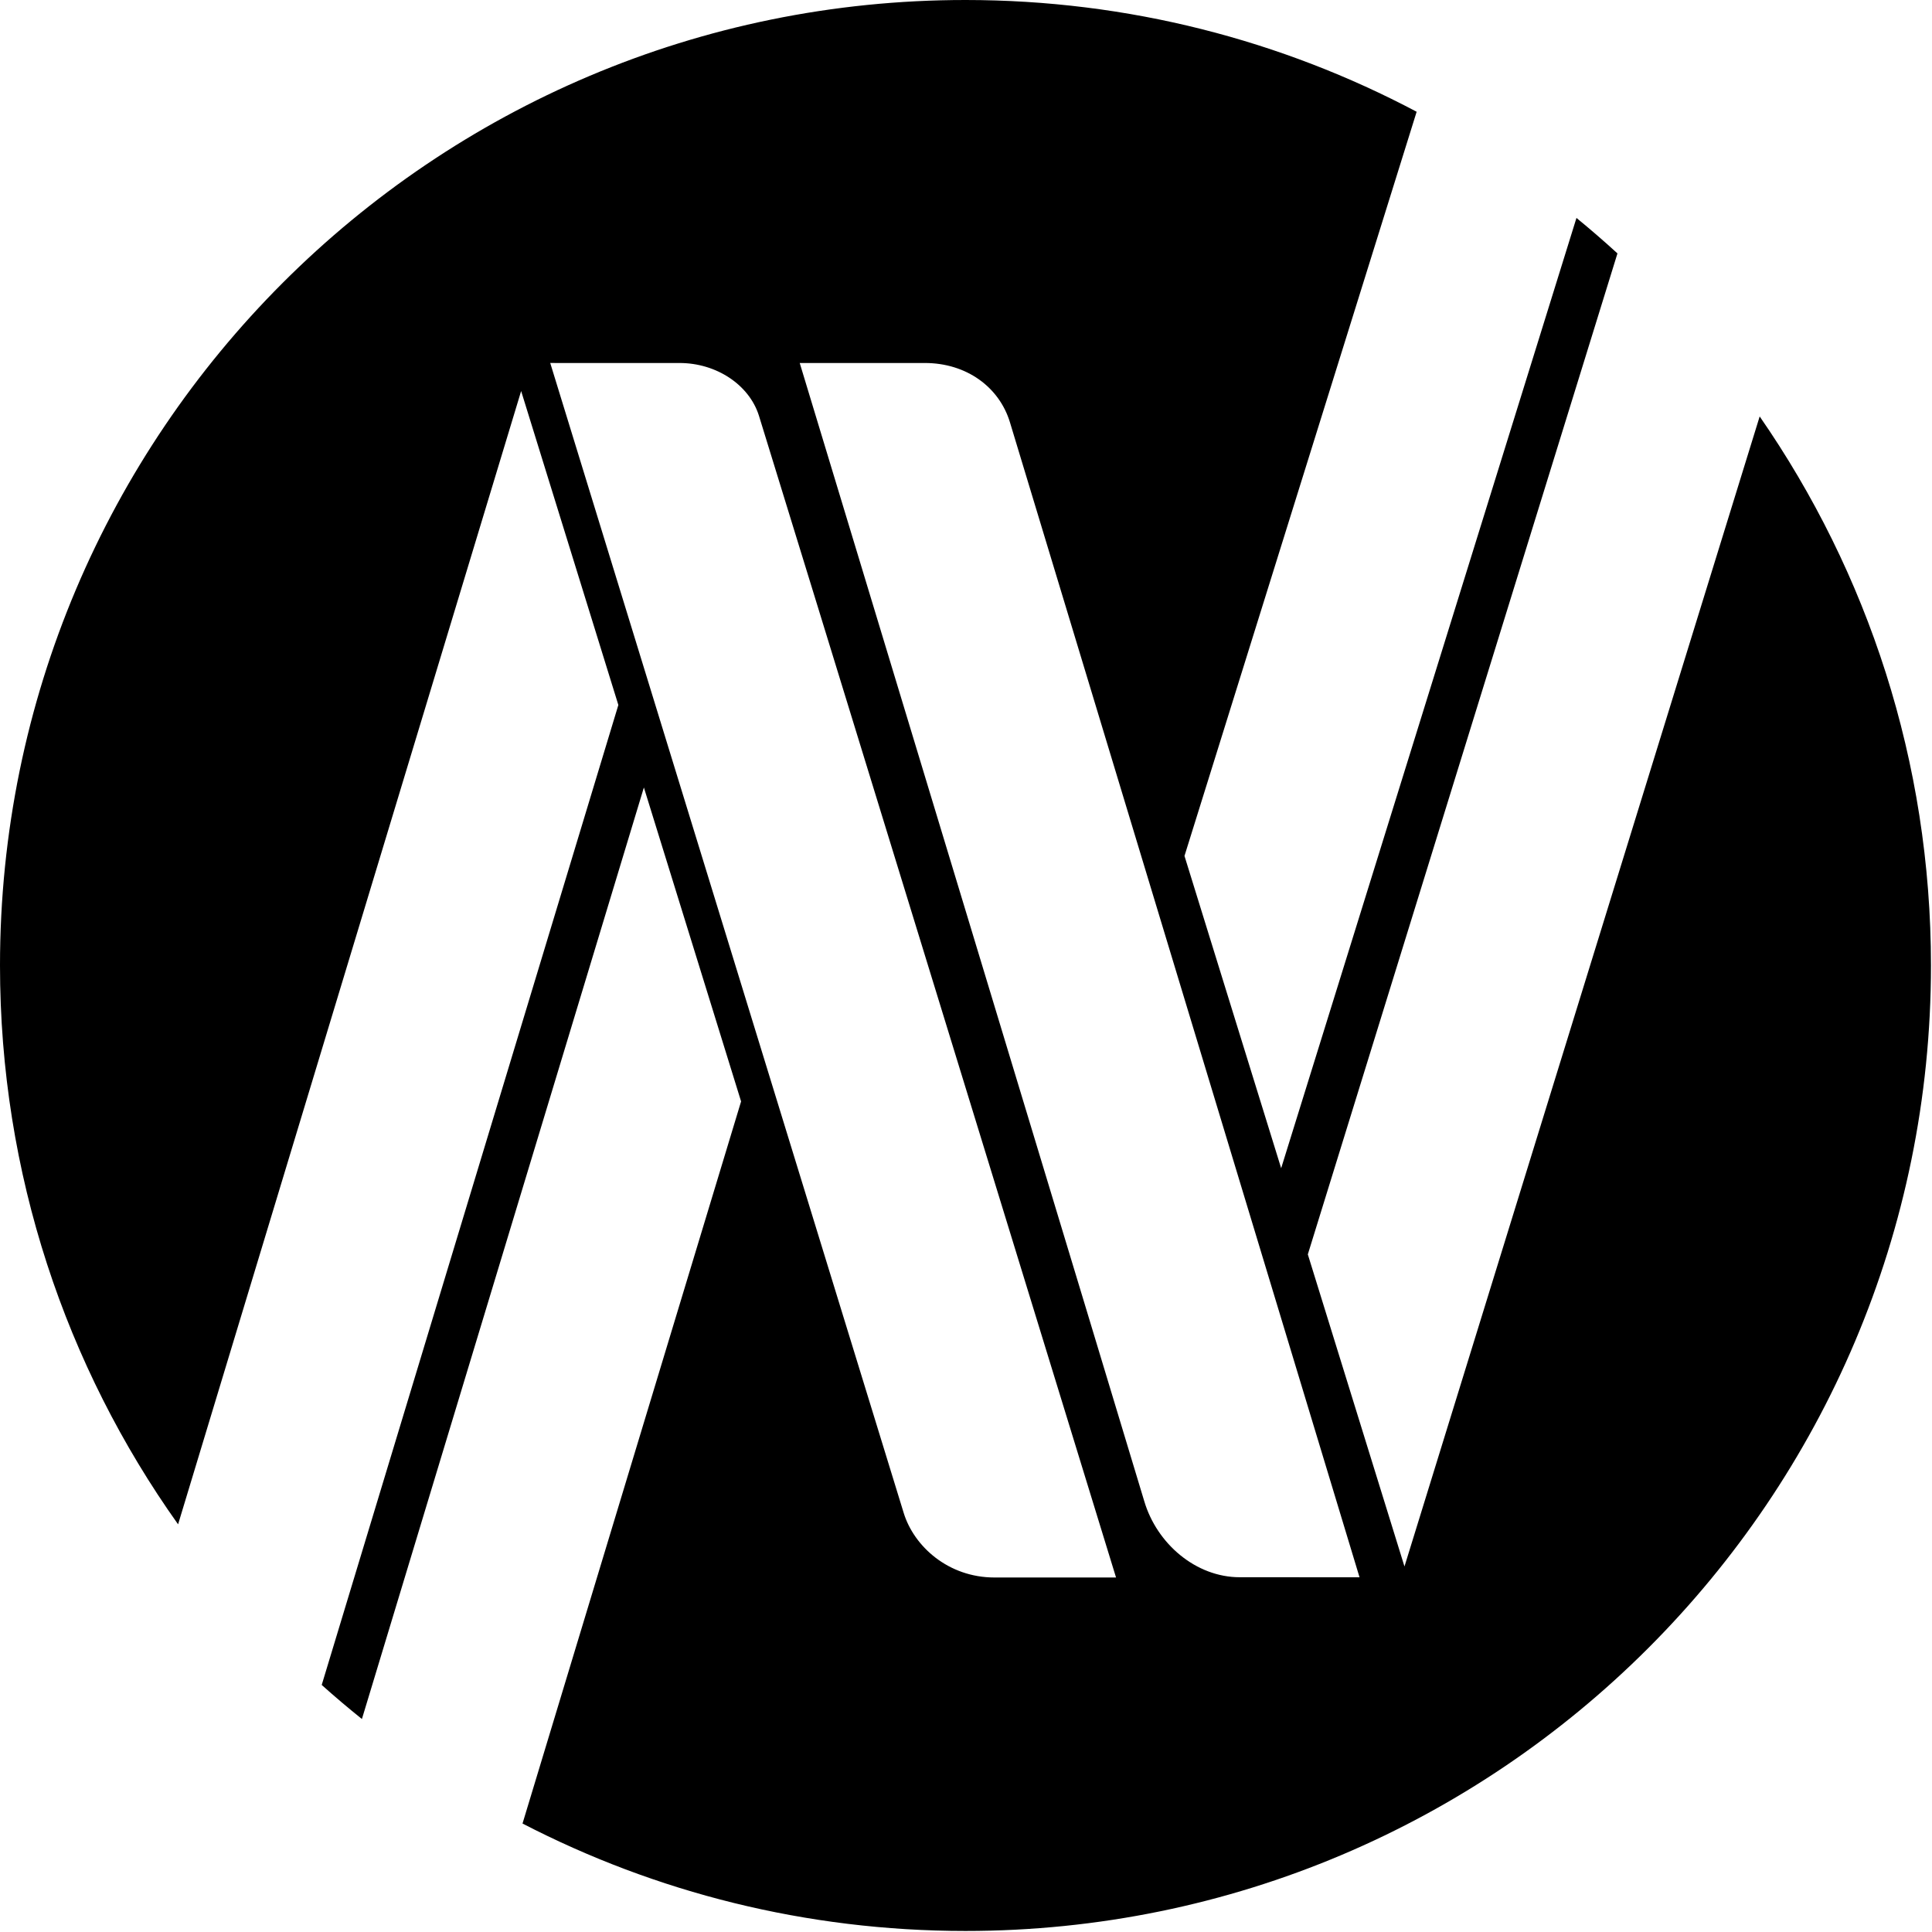 <svg version="1.1" id="Layer_1" xmlns="http://www.w3.org/2000/svg" xmlns:xlink="http://www.w3.org/1999/xlink" x="0px" y="0px"
	 width="226.777px" height="226.777px" viewBox="0 0 226.777 226.777" enable-background="new 0 0 226.777 226.777"
	 xml:space="preserve">
<path id="NBT" fill="#000000" d="M206.55,48.882l-41.694,134.989l-11.344-36.633l36.344-117.493
	c-1.566-1.431-3.169-2.821-4.811-4.163l-34.663,111.542l-11.348-36.656l27.251-87.35C150.477,4.746,132.458,0,113.327,0
	C50.738,0,0,50.739,0,113.327c0,24.447,7.741,47.085,20.904,65.598L61.171,45.9l11.411,36.852L37.763,197.778
	c1.535,1.374,3.108,2.706,4.718,3.999L75.579,92.435l11.409,36.851l-25.655,84.759c15.572,8.056,33.251,12.61,51.994,12.61
	c62.59,0,113.329-50.738,113.329-113.328C226.656,89.385,219.223,67.178,206.55,48.882z M116.726,185.165
	c-5.41,0-9.448-3.646-10.656-7.595c-1.206-3.948-41.484-134.963-41.484-134.963s10.858,0.002,15.182,0.002
	c4.324,0,8.168,2.56,9.311,6.172C90.222,52.393,131,185.165,131,185.165S122.135,185.165,116.726,185.165z M145.517,185.135
	c-5.137,0-9.722-3.924-11.203-8.922c-1.483-4.999-40.443-133.605-40.443-133.605s9.809,0,14.687,0c4.88,0,8.723,2.821,9.982,6.941
	c1.256,4.121,41.041,135.591,41.041,135.591S150.655,185.135,145.517,185.135z"/>
</svg>

